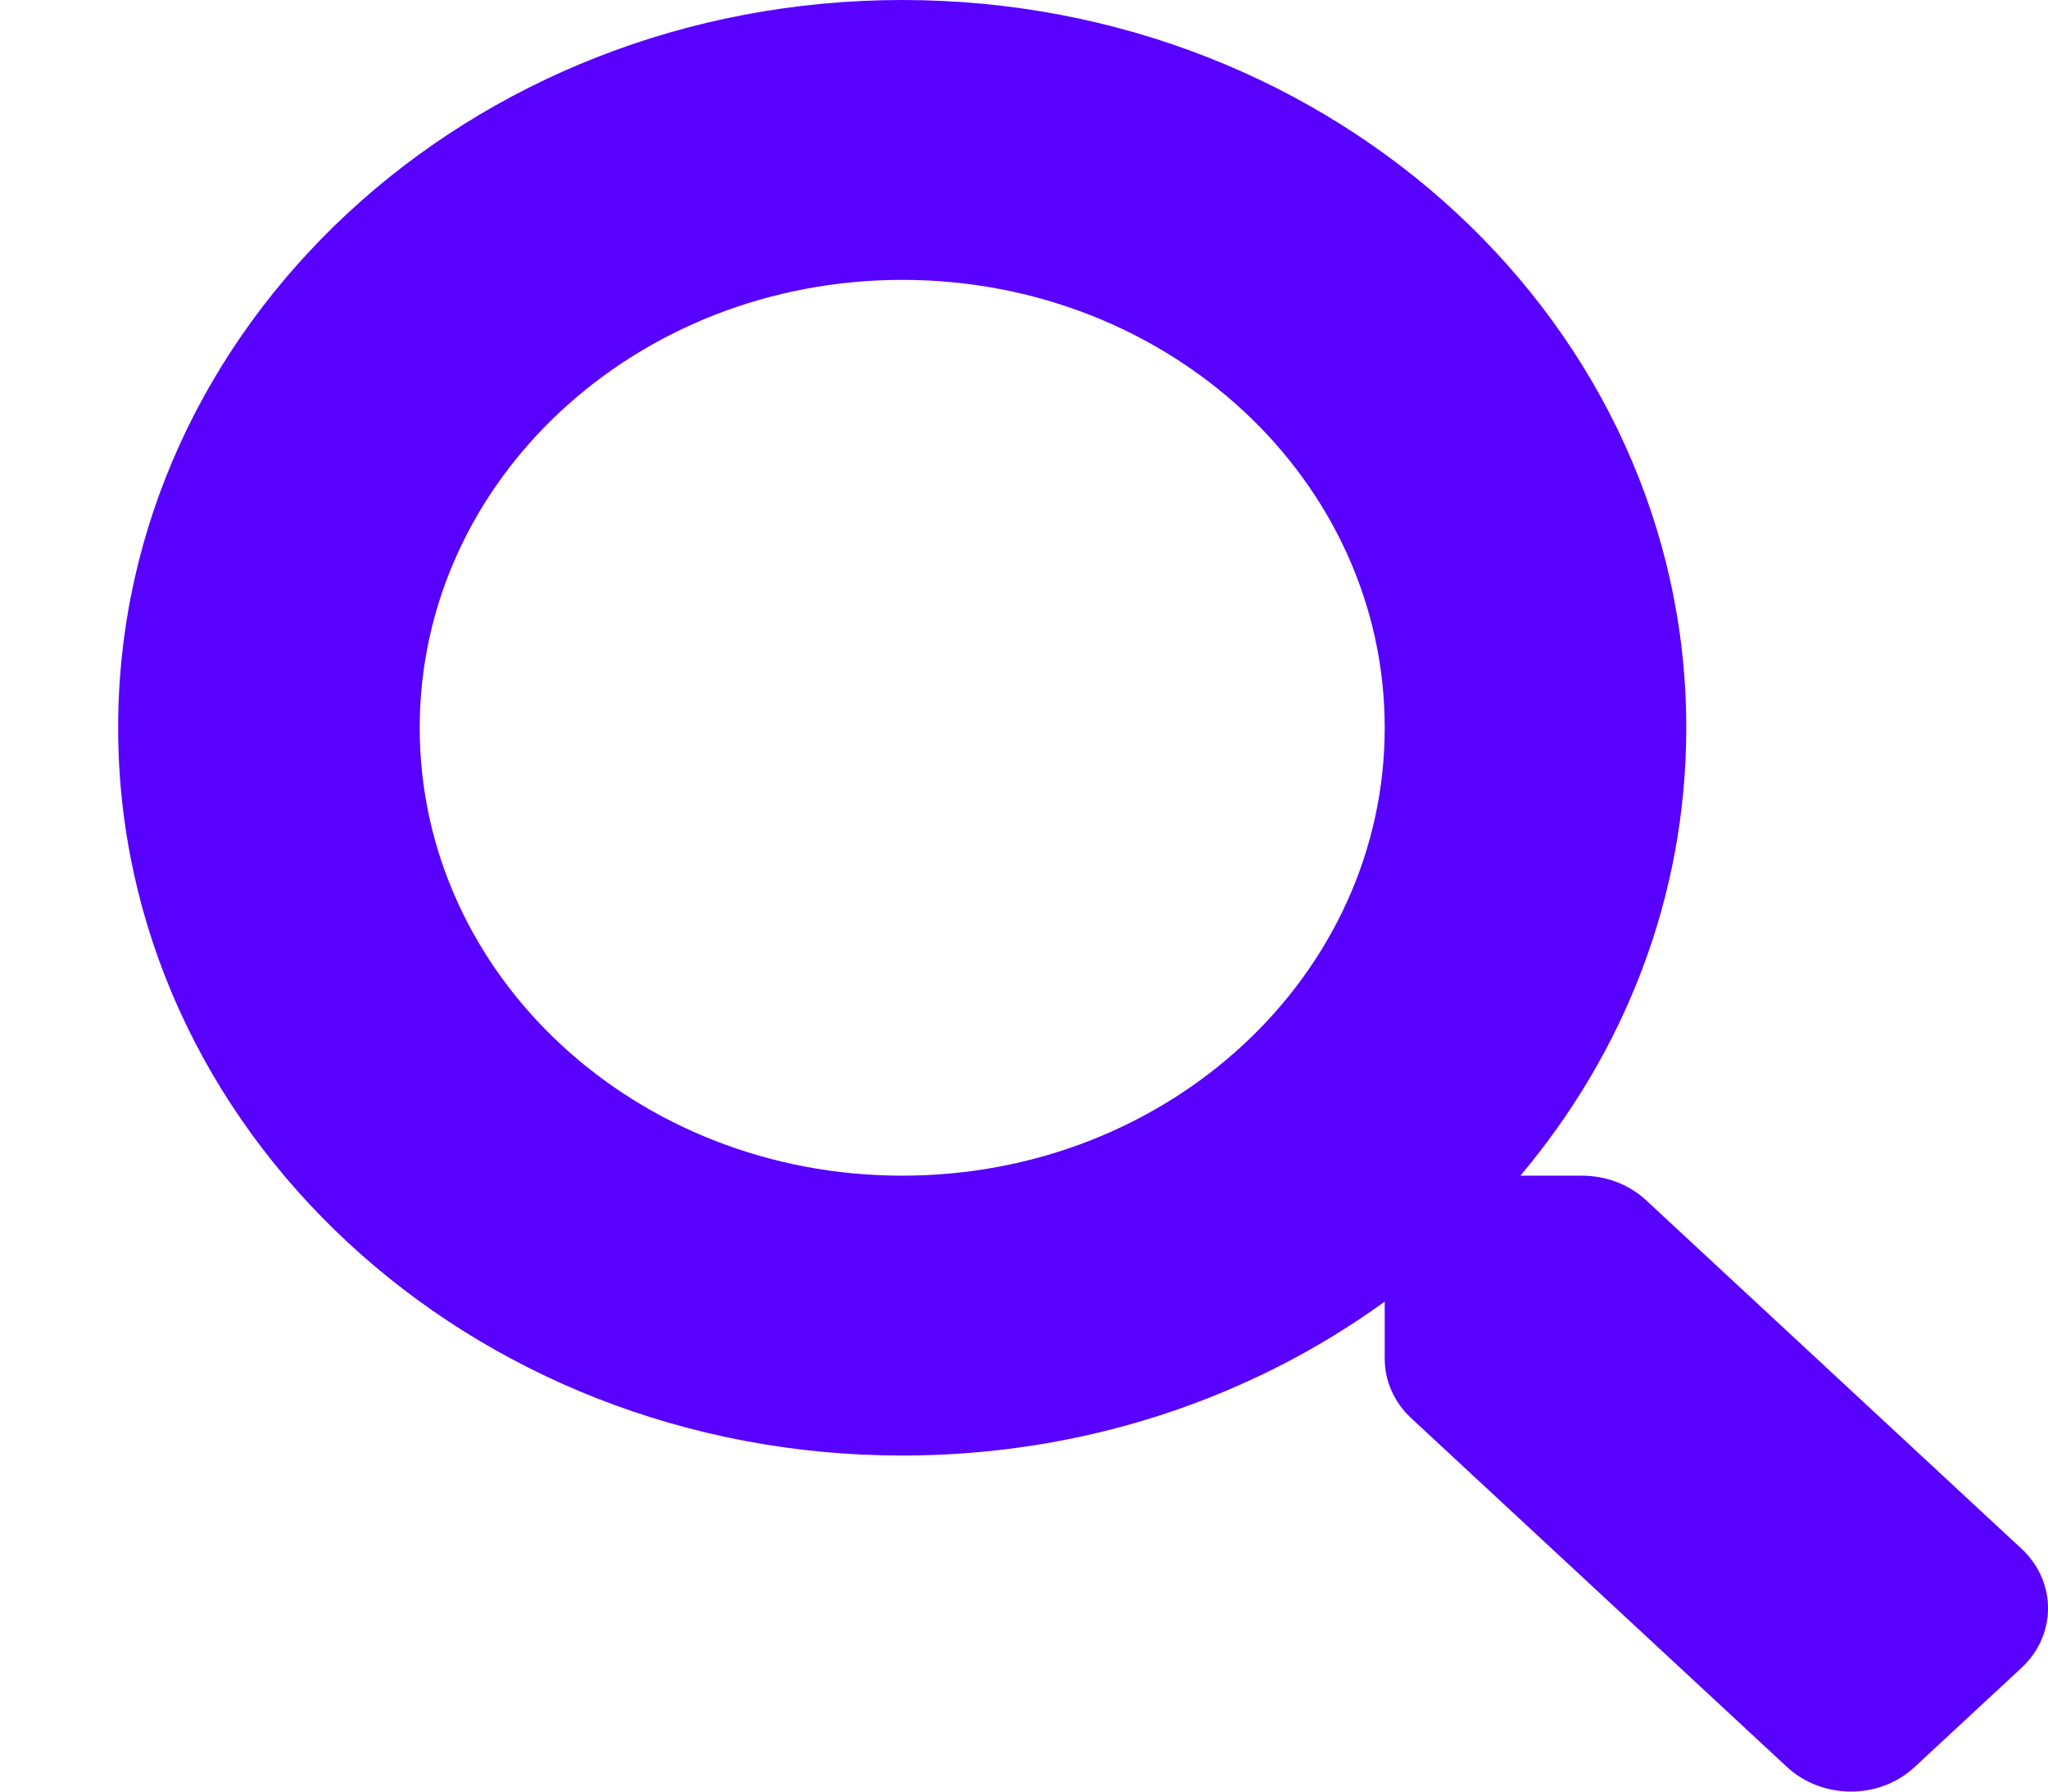 <svg width="16" height="14" viewBox="0 0 16 14" fill="none" xmlns="http://www.w3.org/2000/svg">
<path d="M15.795 12.104L12.859 9.378C12.726 9.255 12.547 9.187 12.358 9.187H11.878C12.691 8.221 13.174 7.008 13.174 5.687C13.174 2.545 10.432 0 7.049 0C3.665 0 0.923 2.545 0.923 5.687C0.923 8.828 3.665 11.374 7.049 11.374C8.471 11.374 9.778 10.925 10.818 10.171V10.617C10.818 10.791 10.892 10.958 11.024 11.081L13.96 13.807C14.237 14.064 14.685 14.064 14.959 13.807L15.792 13.034C16.069 12.777 16.069 12.361 15.795 12.104ZM7.049 9.187C4.966 9.187 3.279 7.623 3.279 5.687C3.279 3.754 4.964 2.187 7.049 2.187C9.131 2.187 10.818 3.751 10.818 5.687C10.818 7.62 9.134 9.187 7.049 9.187Z" fill="#5801FF"/>
</svg>
